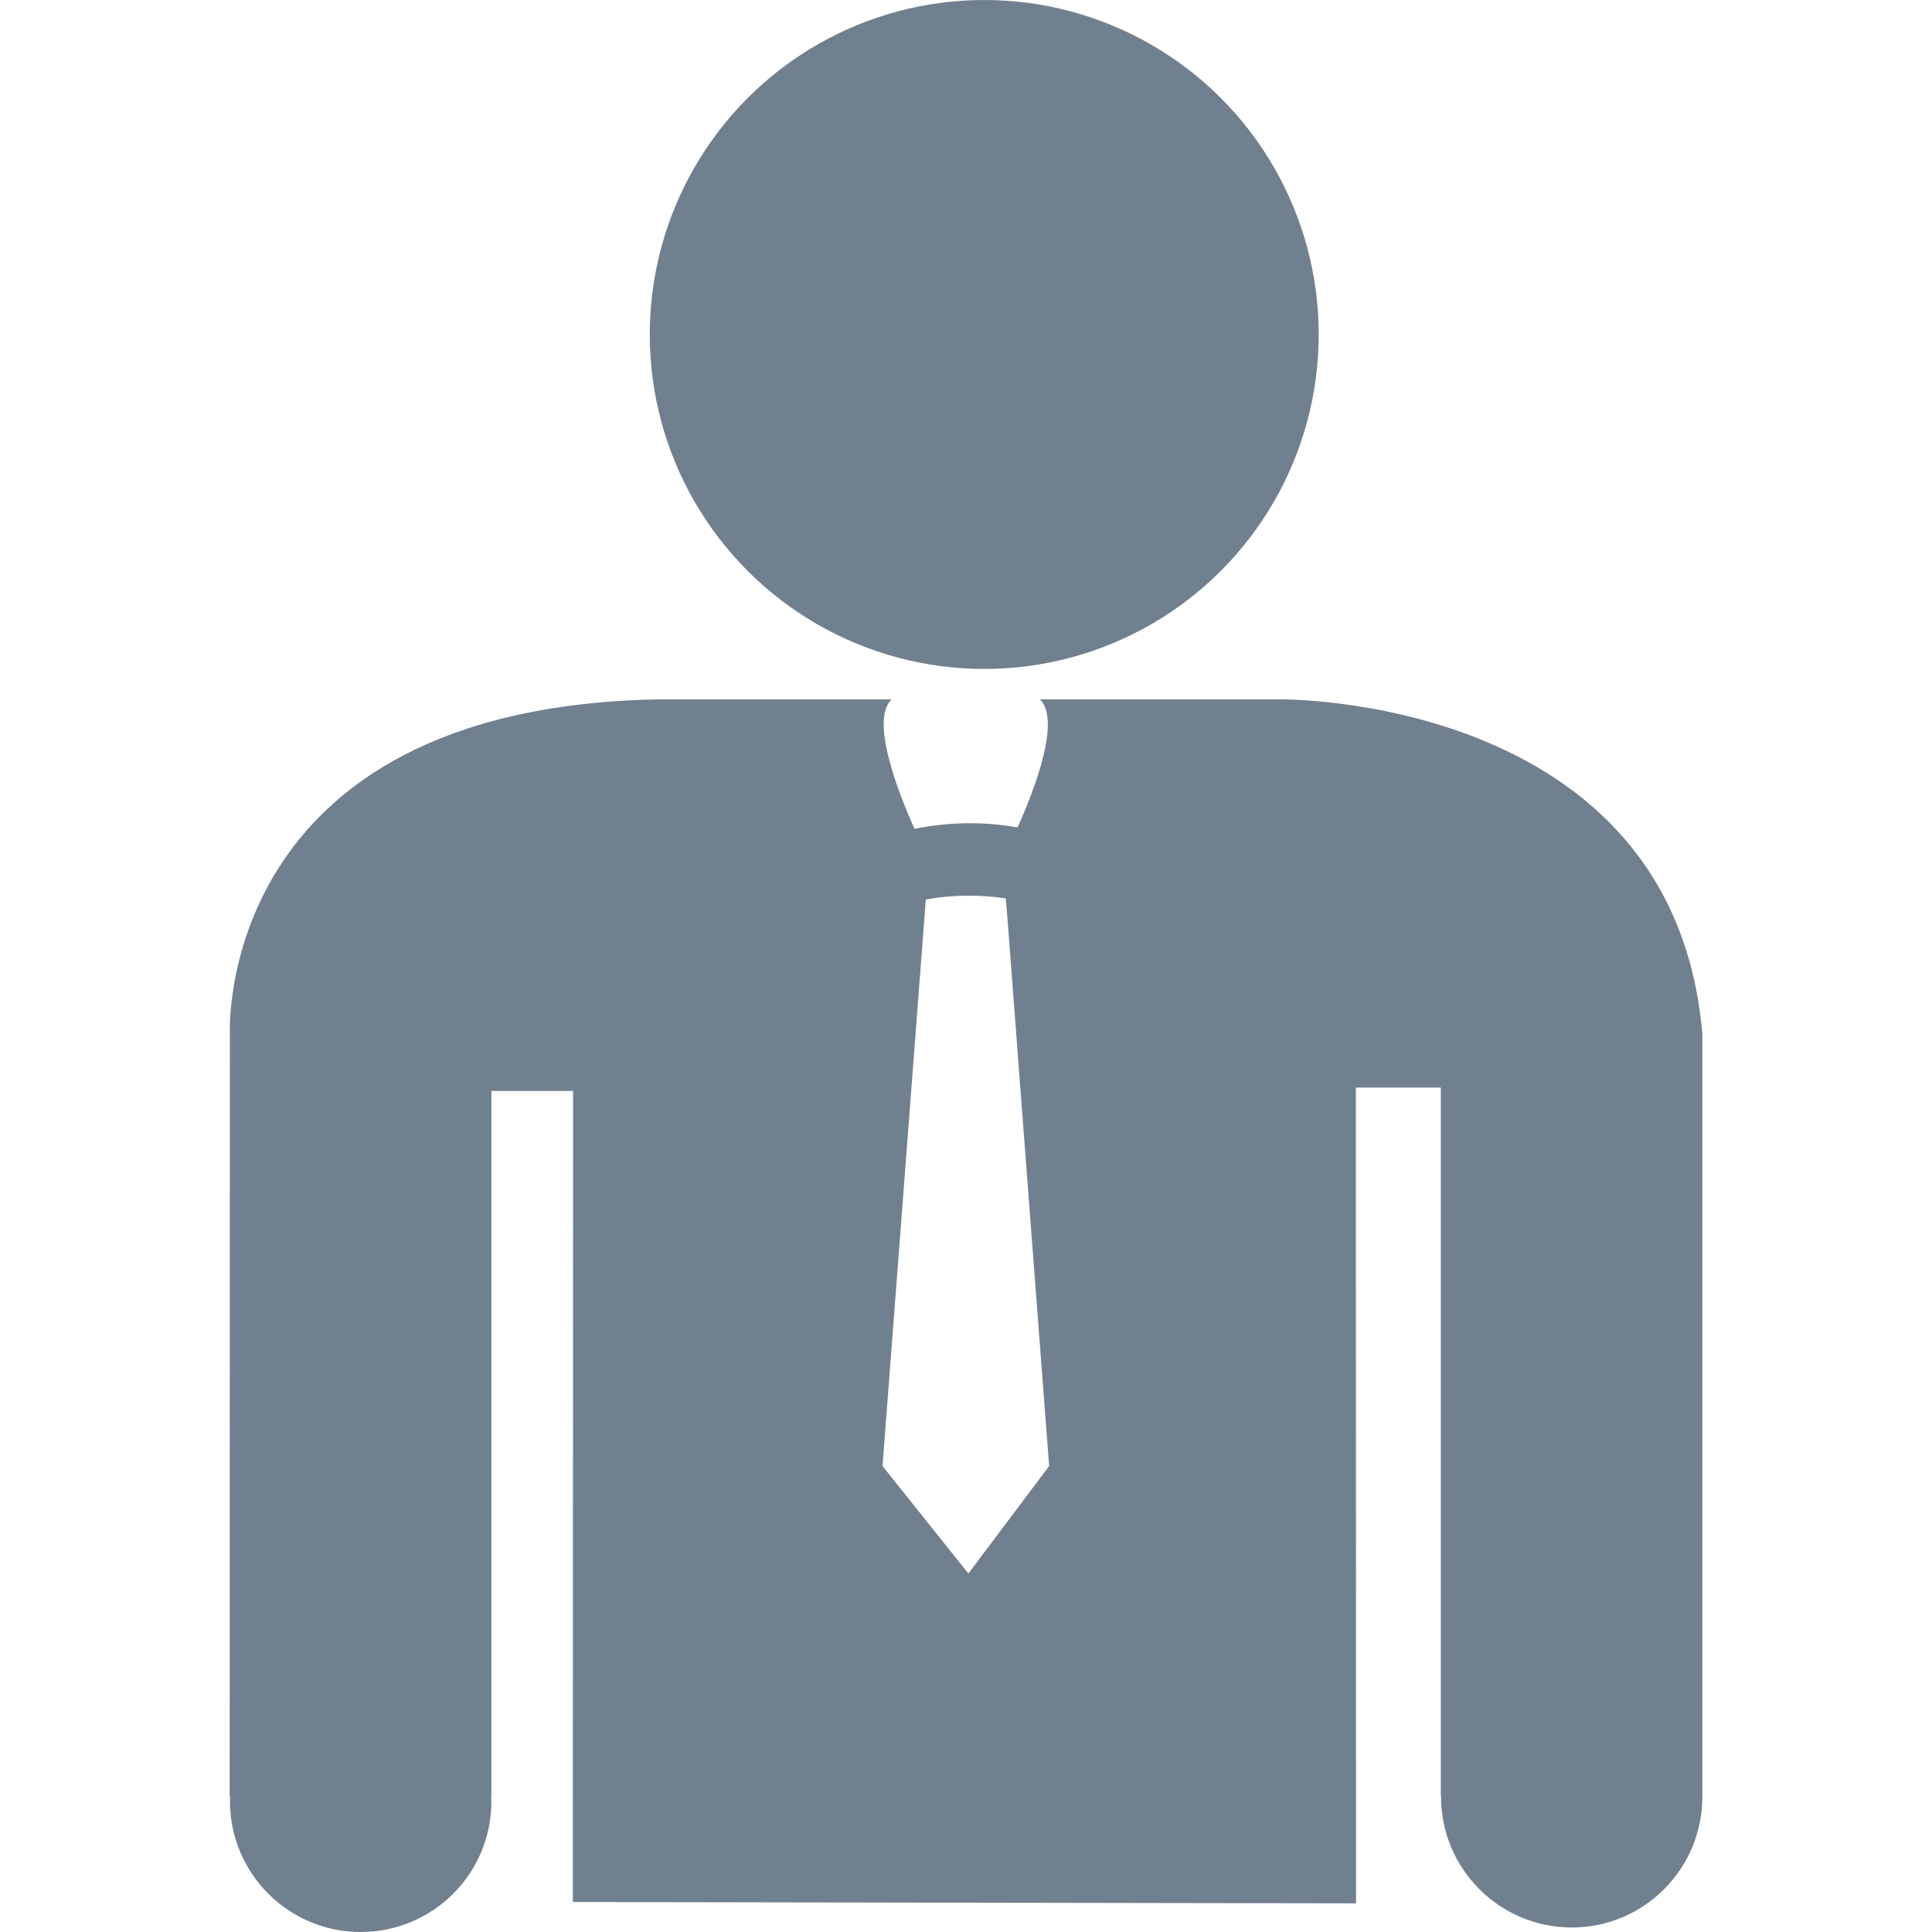 <?xml version="1.0" encoding="iso-8859-1"?>
<!-- Generator: Adobe Illustrator 18.1.1, SVG Export Plug-In . SVG Version: 6.00 Build 0)  -->
<svg version="1.1" id="Capa_1" xmlns="http://www.w3.org/2000/svg" xmlns:xlink="http://www.w3.org/1999/xlink" x="0px" y="0px"
	 viewBox="0 0 17.531 17.531" style="enable-background:new 0 0 17.531 17.531;" xml:space="preserve">
<g>
	<g>
		<circle fill="#71808F" cx="8.931" cy="3.035" r="3.035"/>
		<path fill="#71808F" d="M11.611,6.346H9.436C9.629,6.532,9.391,7.16,9.233,7.508c-0.308-0.055-0.626-0.05-0.935,0.013
			C8.143,7.173,7.896,6.534,8.09,6.346H5.976c-4.034,0.073-3.89,3.035-3.89,3.035l-0.002,6.915h0.004
			c0,0.016-0.001,0.033-0.001,0.049c0,0.656,0.532,1.186,1.186,1.186c0.655,0,1.186-0.529,1.186-1.186
			c0-0.016-0.003-0.033-0.003-0.049h0.003V9.899H5.2l-0.002,7.36l7.107,0.012l-0.002-7.402h0.771v6.427h0.002c0,0,0,0.004,0,0.008
			c0,0.654,0.531,1.186,1.188,1.186c0.652,0,1.183-0.531,1.183-1.186c0-0.004,0-0.008,0-0.008V9.381
			C15.184,6.299,11.611,6.346,11.611,6.346z M8.787,14.278l-0.779-0.975l0.393-5.141c0.238-0.043,0.483-0.046,0.725-0.01l0.01,0.107
			l0.189,2.487l0.195,2.557L8.787,14.278z"/>
	</g>
</g>
<g>
</g>
<g>
</g>
<g>
</g>
<g>
</g>
<g>
</g>
<g>
</g>
<g>
</g>
<g>
</g>
<g>
</g>
<g>
</g>
<g>
</g>
<g>
</g>
<g>
</g>
<g>
</g>
<g>
</g>
</svg>
